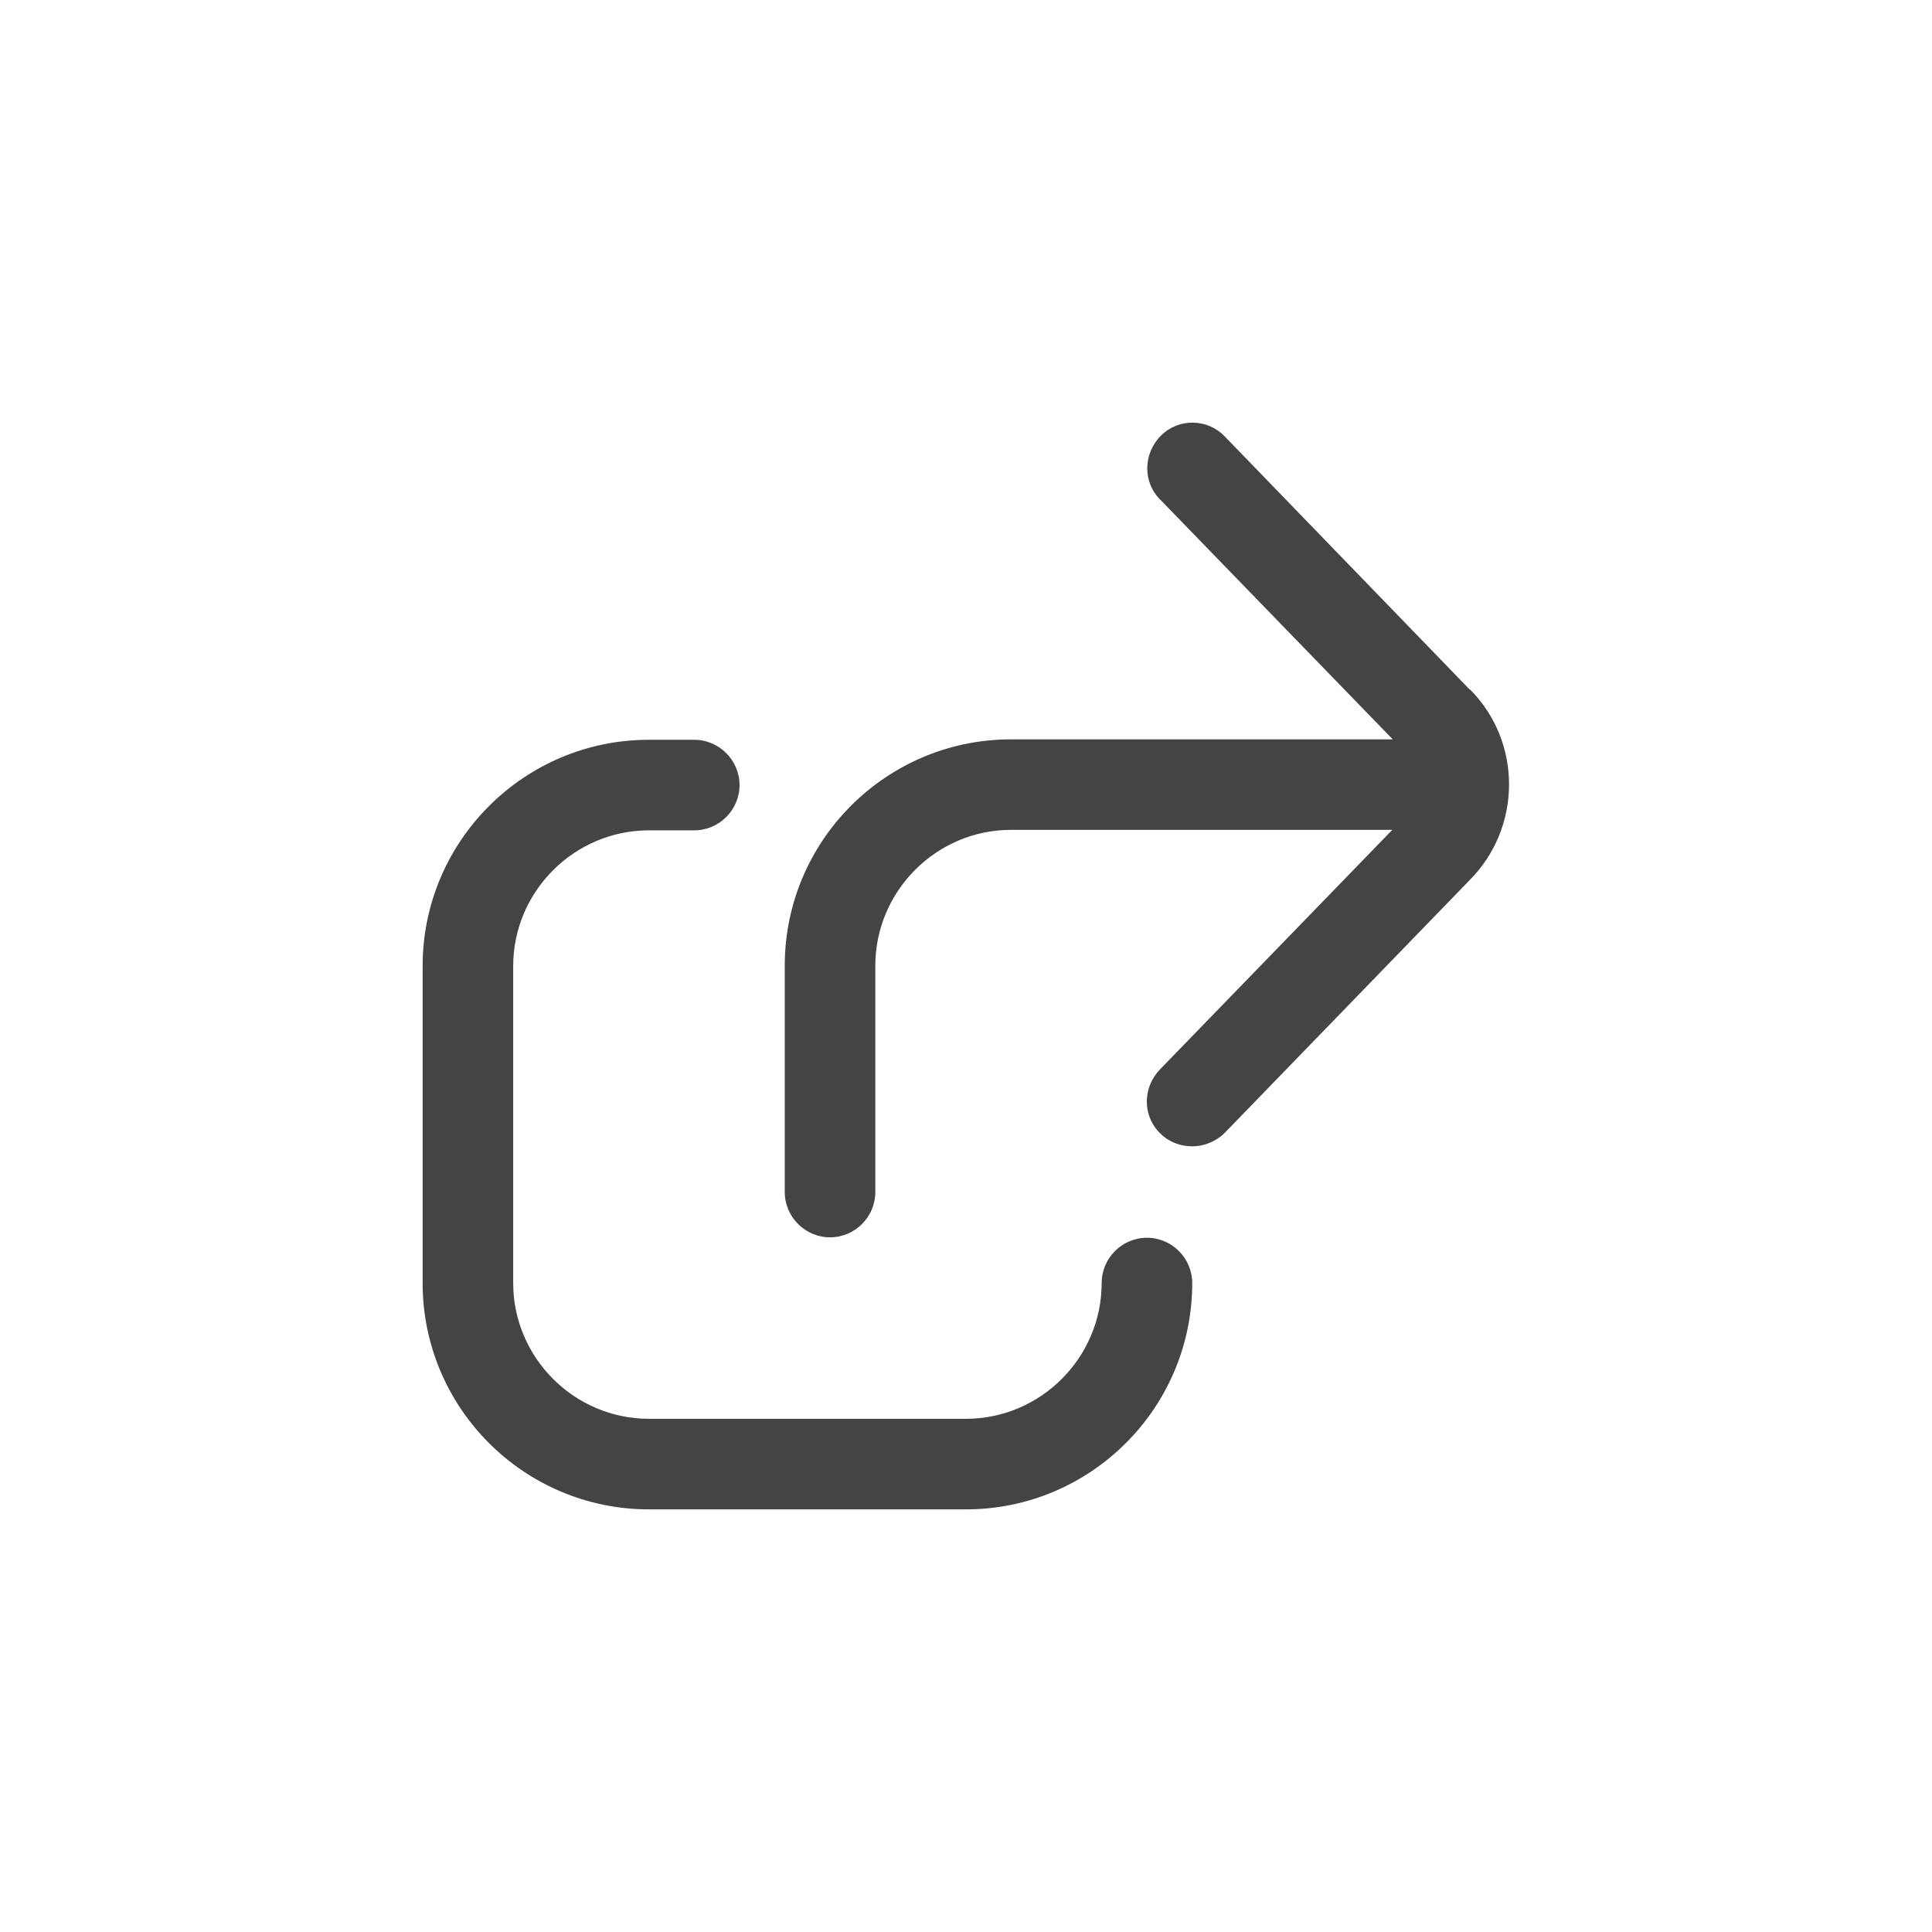 <svg width="32" height="32" viewBox="0 0 32 32" fill="none" xmlns="http://www.w3.org/2000/svg">
<path d="M19.747 21.251C19.747 23.32 18.067 25 15.998 25H10.749C8.68 25 7 23.32 7 21.251V16.002C7 13.933 8.68 12.253 10.749 12.253H11.499C11.911 12.253 12.249 12.591 12.249 13.003C12.249 13.416 11.911 13.753 11.499 13.753H10.749C9.512 13.753 8.5 14.765 8.5 16.002V21.251C8.5 22.488 9.512 23.5 10.749 23.5H15.998C17.235 23.5 18.247 22.488 18.247 21.251C18.247 20.839 18.584 20.501 18.997 20.501C19.409 20.501 19.747 20.839 19.747 21.251ZM24.343 11.421L20.287 7.23C20.002 6.93 19.522 6.922 19.229 7.215C18.937 7.507 18.922 7.98 19.214 8.272L23.068 12.246H16.747C14.678 12.246 12.998 13.925 12.998 15.995V19.744C12.998 20.156 13.336 20.494 13.748 20.494C14.161 20.494 14.498 20.156 14.498 19.744V15.995C14.498 14.758 15.51 13.745 16.747 13.745H23.061L19.207 17.719C18.922 18.019 18.922 18.492 19.222 18.777C19.364 18.919 19.559 18.987 19.747 18.987C19.934 18.987 20.137 18.912 20.287 18.762L24.335 14.585C25.213 13.708 25.213 12.283 24.343 11.414V11.421Z" fill="#444444"/>
</svg>
